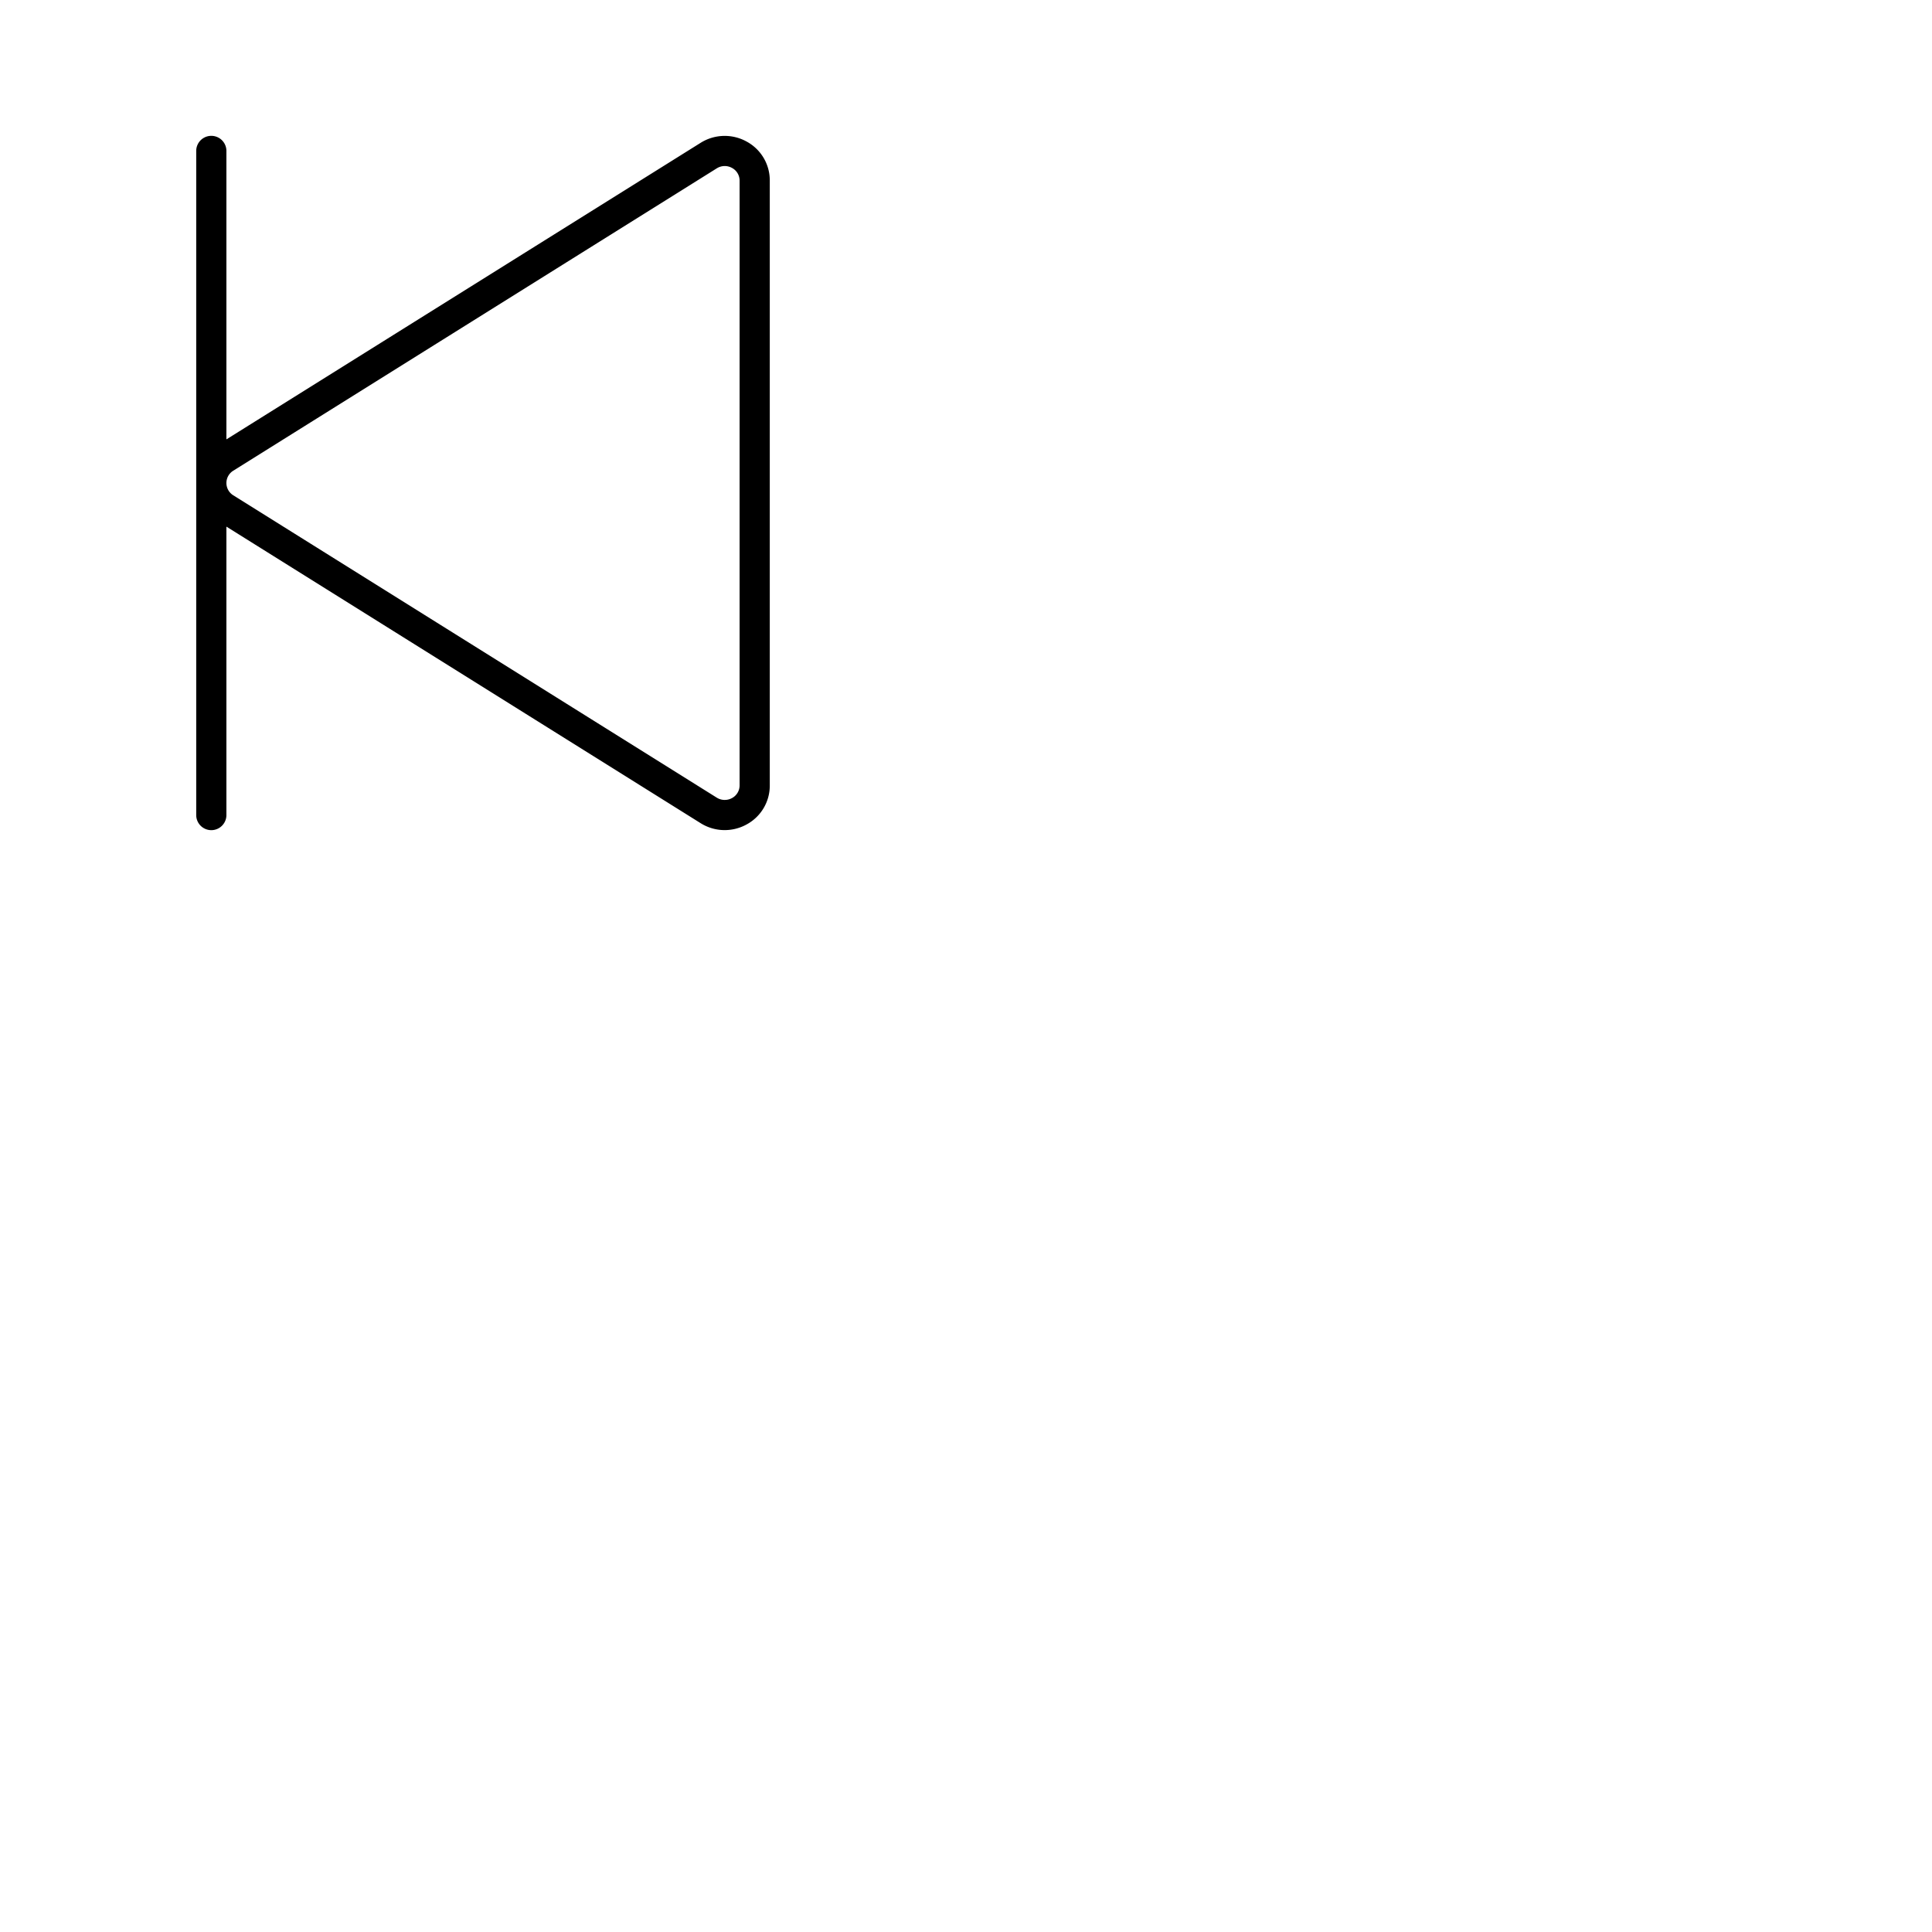 <svg xmlns="http://www.w3.org/2000/svg" version="1.1" viewBox="0 0 512 512" fill="currentColor"><path fill="currentColor" d="M197.87 37.52a12 12 0 0 0-12.18.32L60 116.44V40a4 4 0 0 0-8 0v176a4 4 0 0 0 8 0v-76.44l125.69 78.6a12 12 0 0 0 12.18.32a11.69 11.69 0 0 0 6.13-10.36V47.88a11.69 11.69 0 0 0-6.13-10.36M196 208.12a3.8 3.8 0 0 1-2 3.37a4 4 0 0 1-4.06-.11L61.82 131.26a3.83 3.83 0 0 1 0-6.52l128.12-80.12a4 4 0 0 1 2.11-.62a4 4 0 0 1 1.95.51a3.8 3.8 0 0 1 2 3.37Z"/></svg>